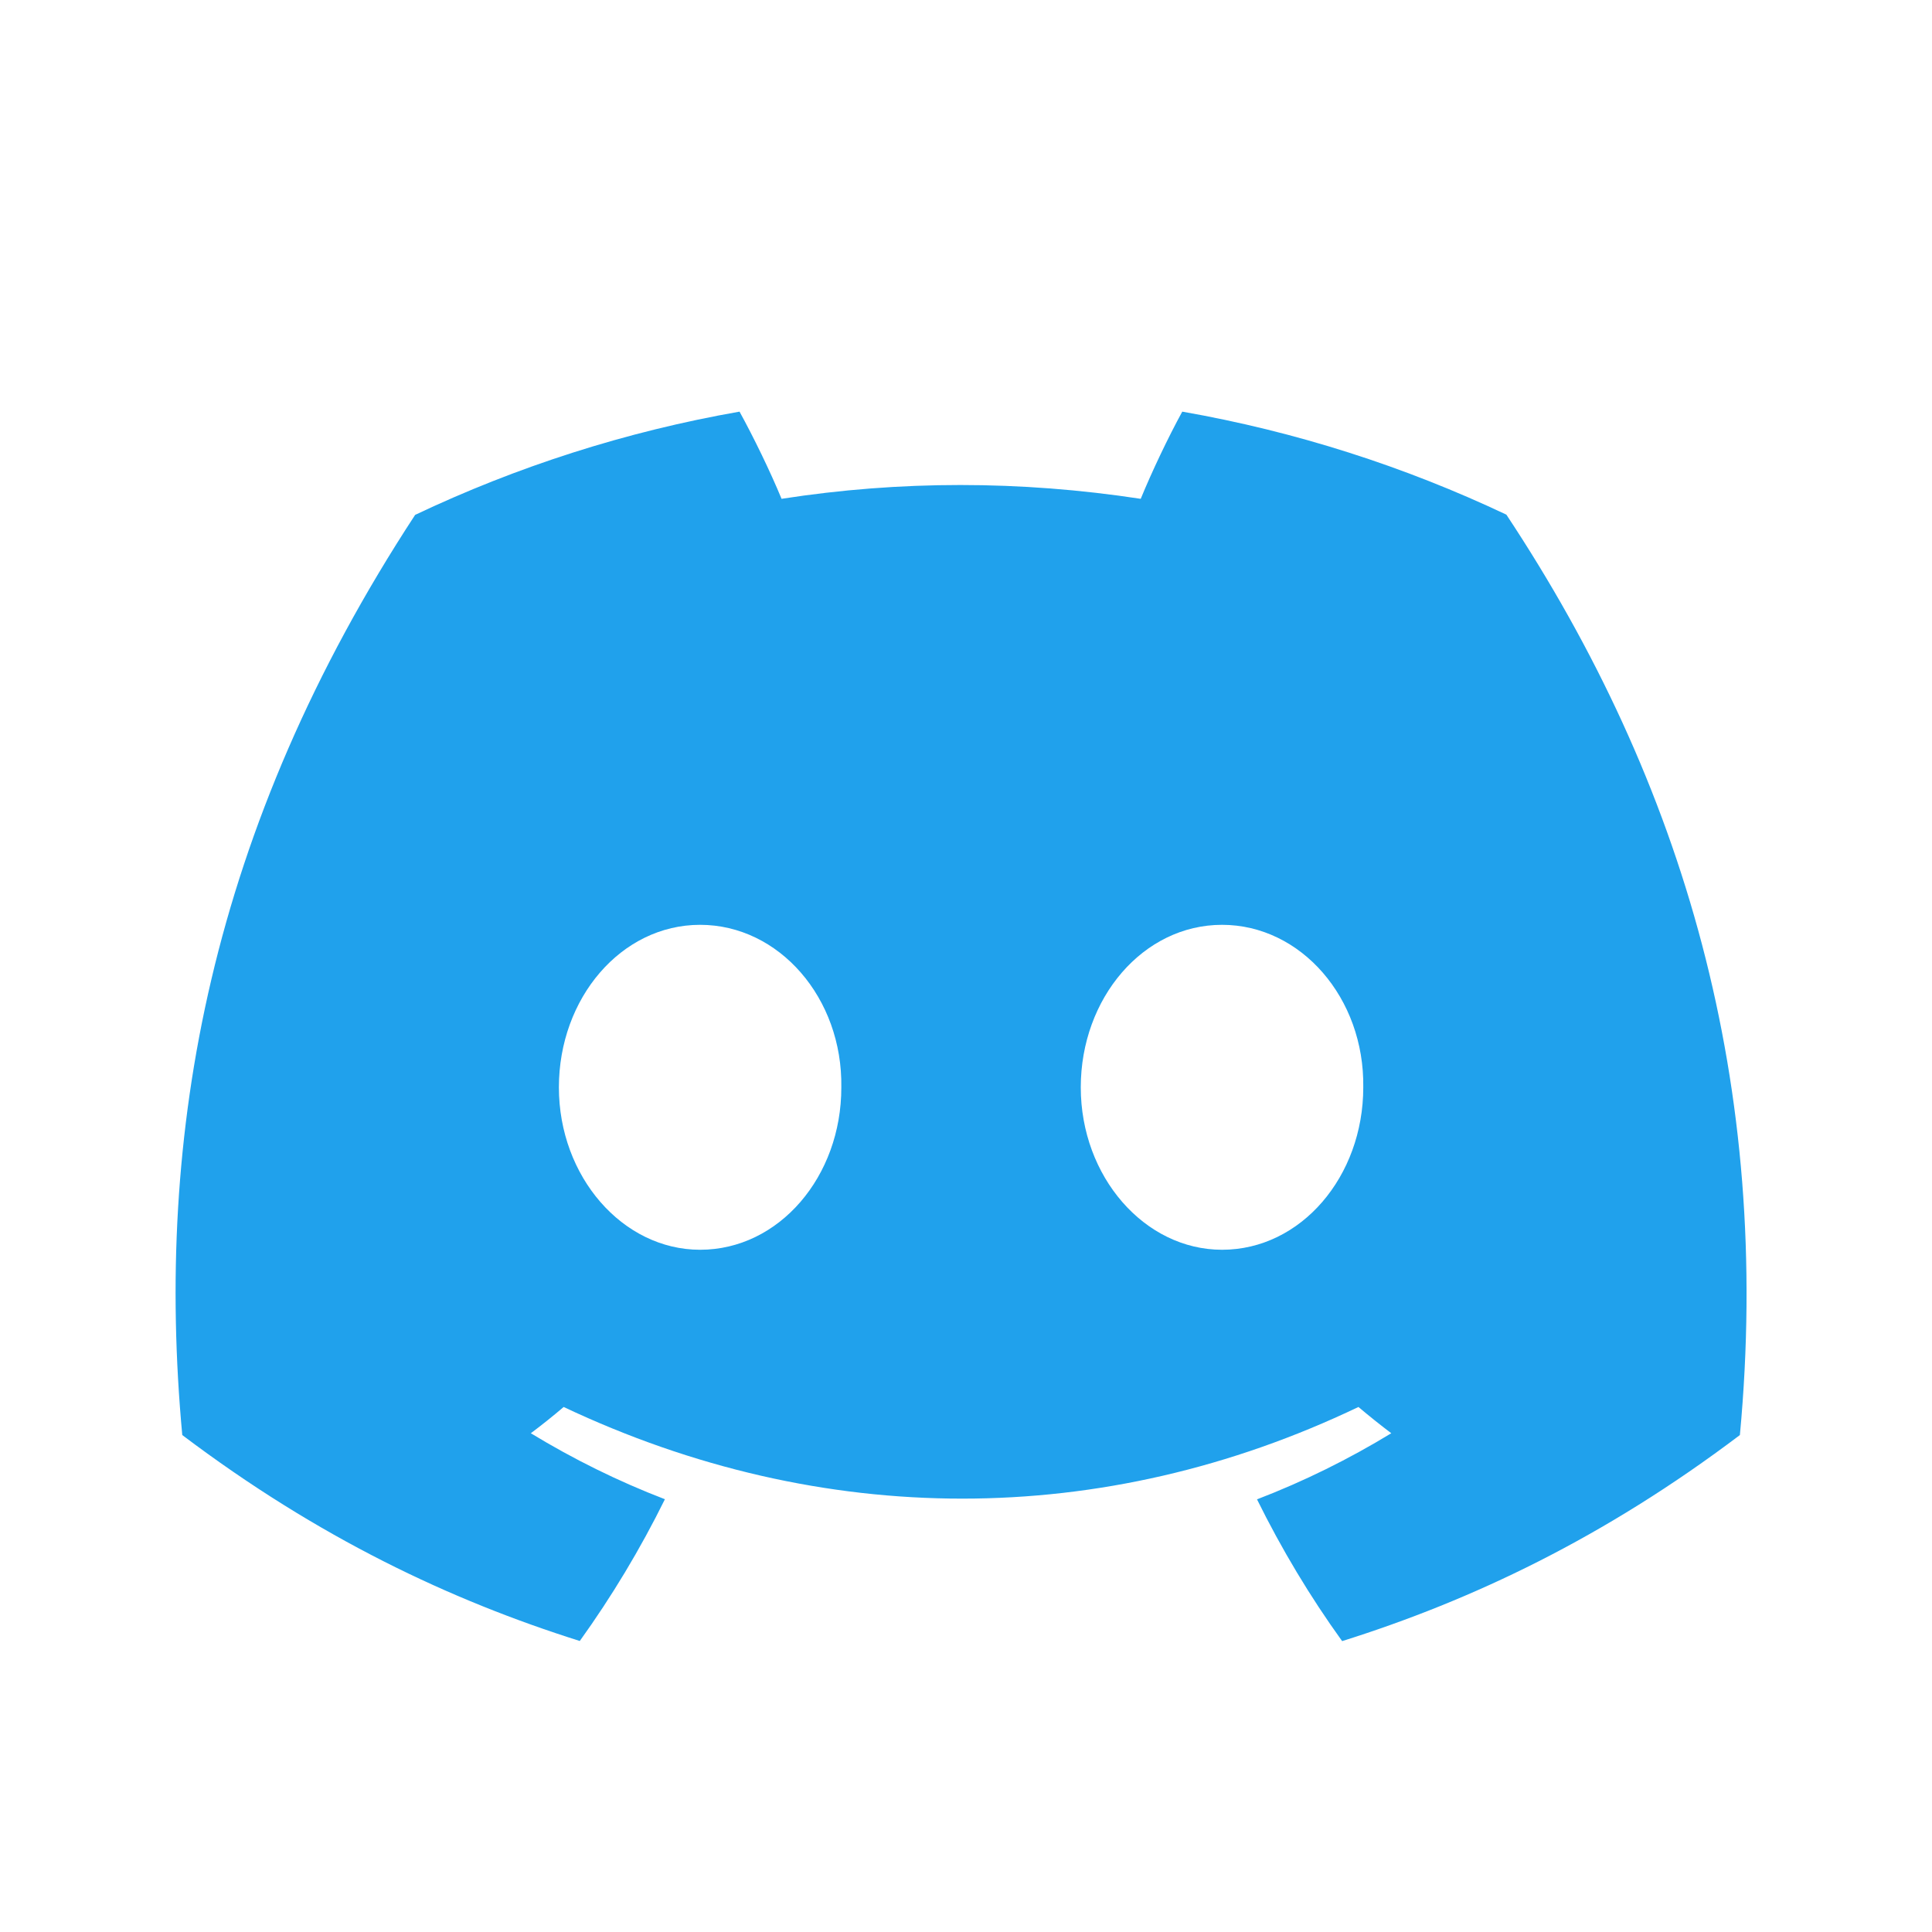 <svg width="32" height="32" viewBox="0 0 32 32" fill="none" xmlns="http://www.w3.org/2000/svg">
<g filter="url(#filter0_i_59_7734)">
<path d="M24.95 7.524C23.265 6.727 21.465 6.148 19.582 5.818C19.35 6.241 19.08 6.809 18.894 7.262C16.892 6.957 14.909 6.957 12.945 7.262C12.758 6.809 12.482 6.241 12.249 5.818C10.364 6.148 8.561 6.729 6.876 7.528C3.479 12.718 2.558 17.779 3.019 22.769C5.272 24.47 7.456 25.503 9.603 26.18C10.133 25.442 10.605 24.658 11.013 23.832C10.237 23.534 9.494 23.166 8.792 22.739C8.978 22.6 9.16 22.454 9.336 22.304C13.618 24.328 18.27 24.328 22.5 22.304C22.678 22.454 22.86 22.6 23.044 22.739C22.34 23.168 21.596 23.536 20.82 23.834C21.227 24.658 21.698 25.444 22.23 26.182C24.379 25.506 26.564 24.472 28.818 22.769C29.358 16.985 27.895 11.97 24.95 7.524ZM11.596 19.7C10.311 19.7 9.257 18.487 9.257 17.01C9.257 15.533 10.288 14.318 11.596 14.318C12.904 14.318 13.958 15.531 13.935 17.01C13.937 18.487 12.904 19.7 11.596 19.7ZM20.241 19.7C18.955 19.7 17.901 18.487 17.901 17.01C17.901 15.533 18.933 14.318 20.241 14.318C21.548 14.318 22.602 15.531 22.58 17.01C22.58 18.487 21.548 19.7 20.241 19.7Z" fill="#20A1EC"/>
</g>
<defs>
<filter id="filter0_i_59_7734" x="2.908" y="5.818" width="26.02" height="21.363" filterUnits="userSpaceOnUse" color-interpolation-filters="sRGB">
<feFlood flood-opacity="0" result="BackgroundImageFix"/>
<feBlend mode="normal" in="SourceGraphic" in2="BackgroundImageFix" result="shape"/>
<feColorMatrix in="SourceAlpha" type="matrix" values="0 0 0 0 0 0 0 0 0 0 0 0 0 0 0 0 0 0 127 0" result="hardAlpha"/>
<feOffset dy="1"/>
<feGaussianBlur stdDeviation="3.5"/>
<feComposite in2="hardAlpha" operator="arithmetic" k2="-1" k3="1"/>
<feColorMatrix type="matrix" values="0 0 0 0 1 0 0 0 0 1 0 0 0 0 1 0 0 0 0.47 0"/>
<feBlend mode="normal" in2="shape" result="effect1_innerShadow_59_7734"/>
</filter>
</defs>
</svg>
